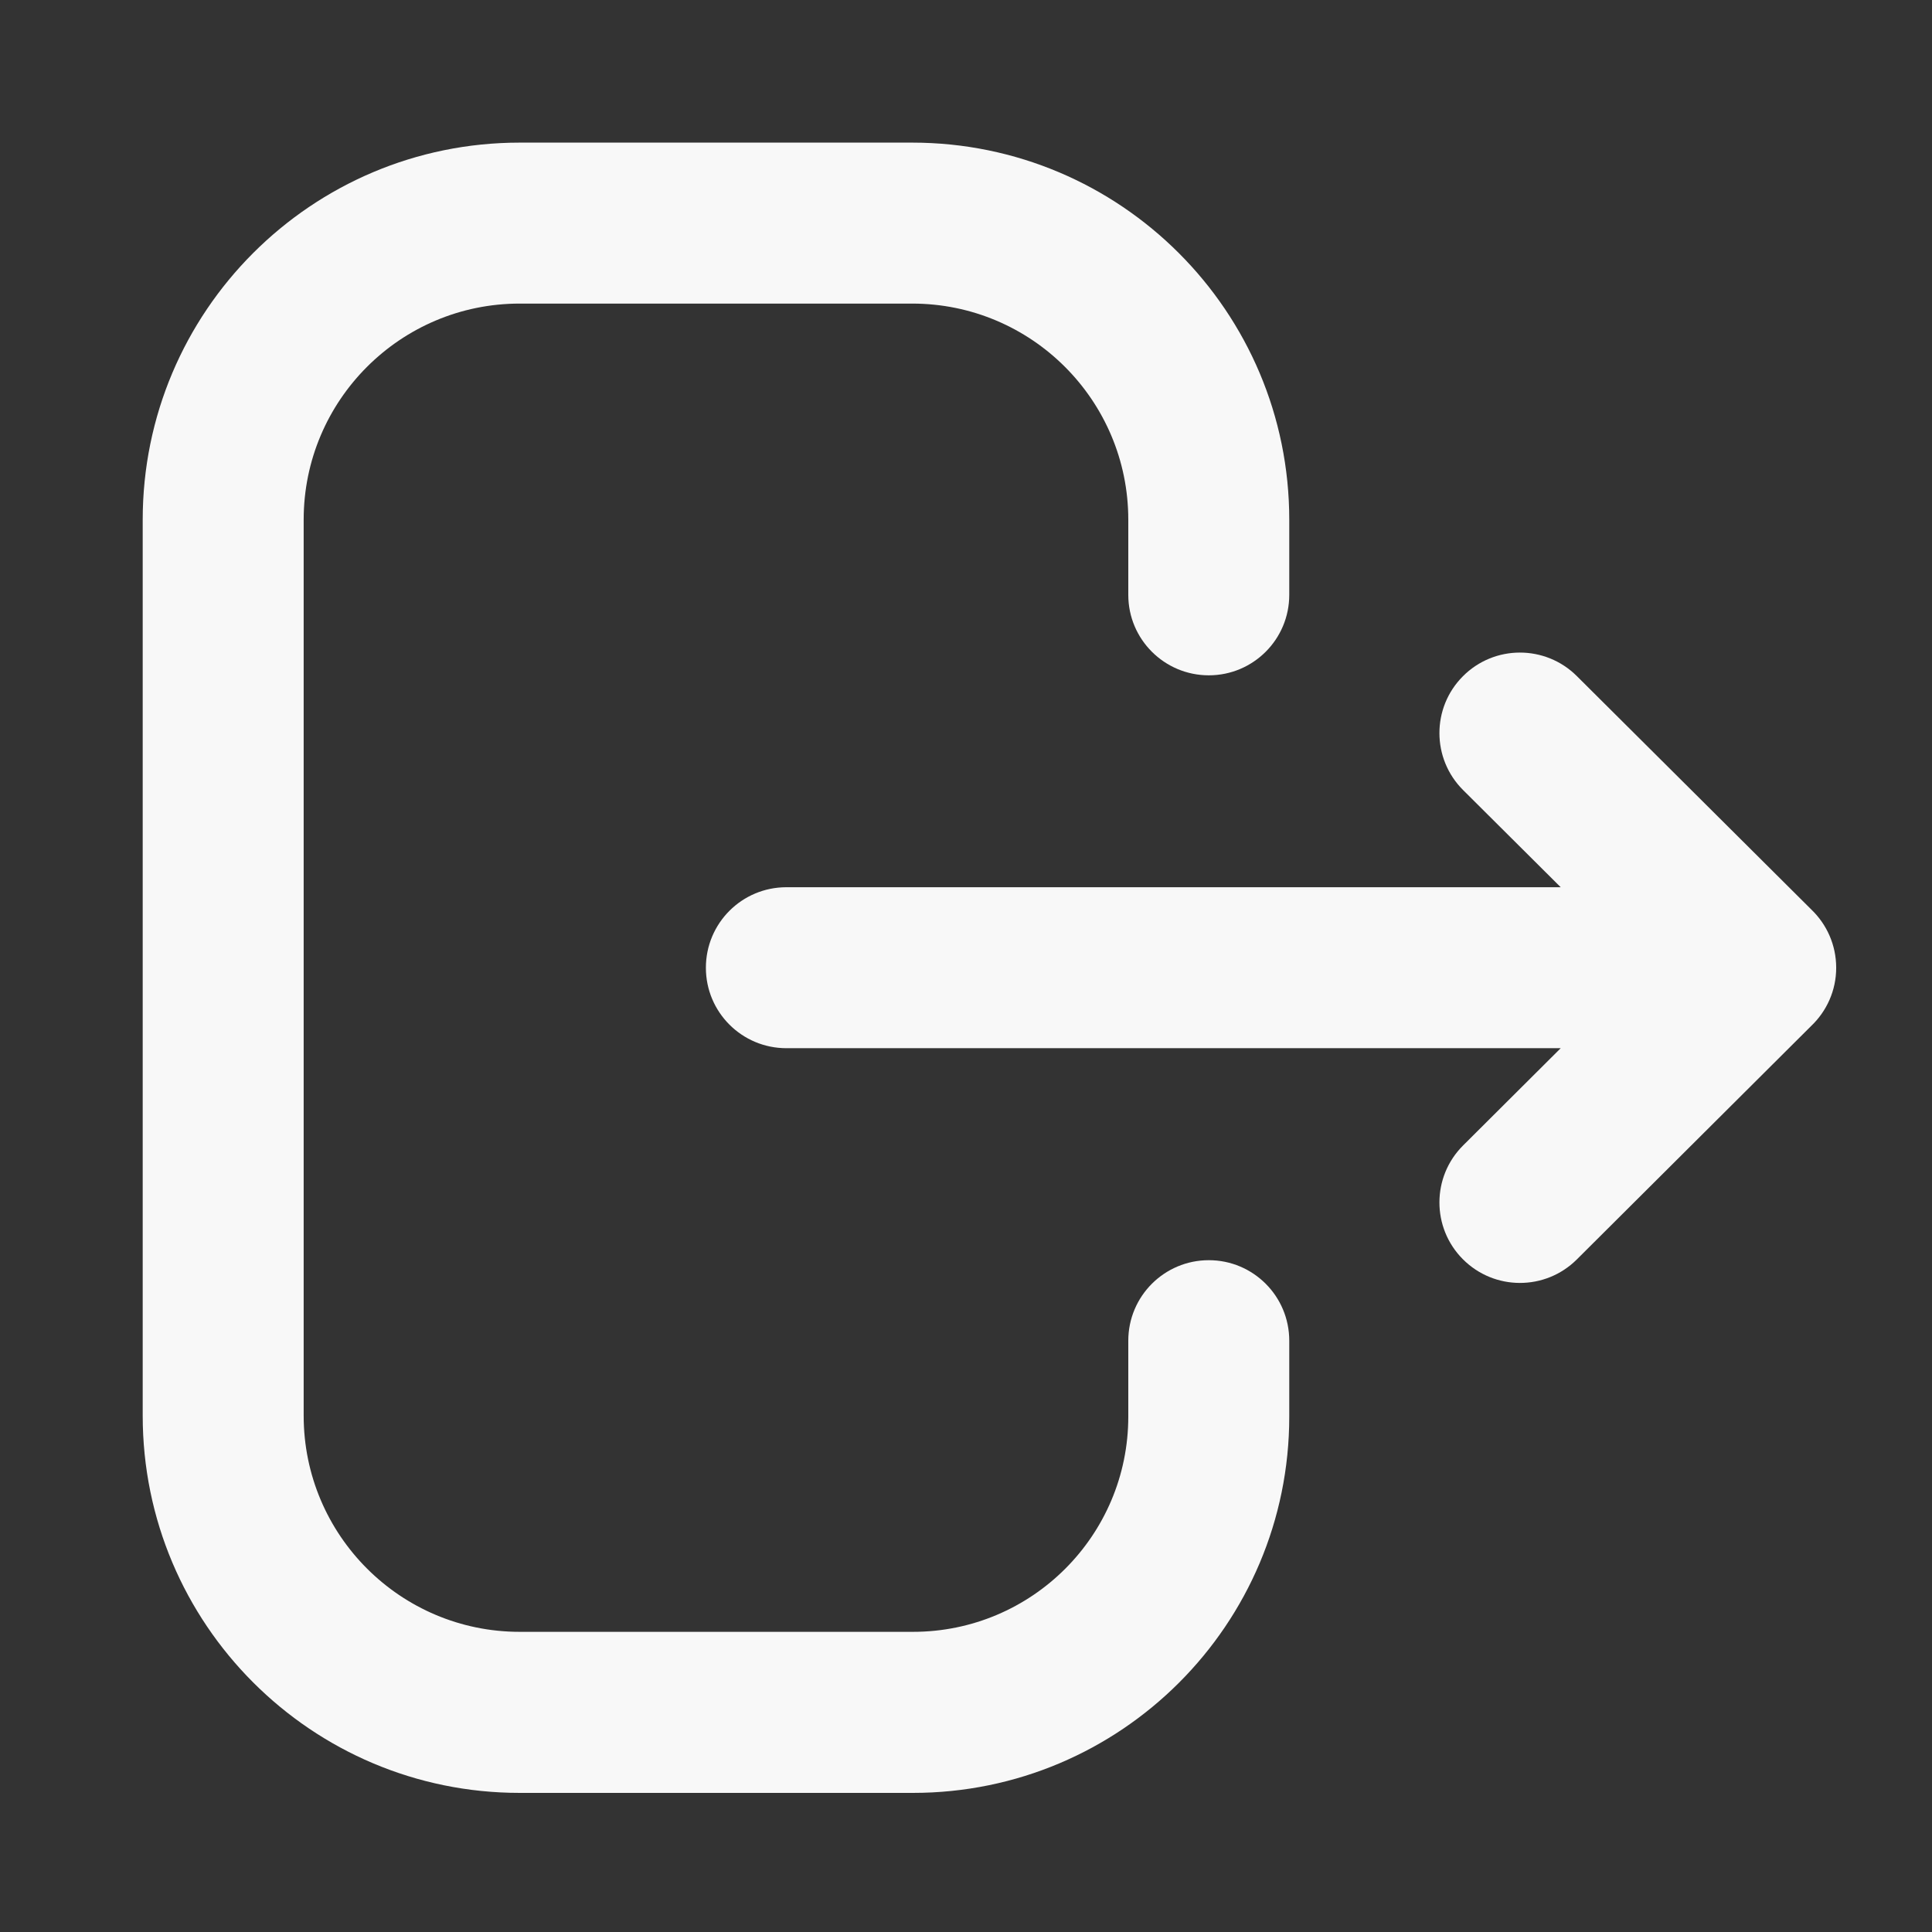 <svg width="22" height="22" viewBox="0 0 22 22" fill="none" xmlns="http://www.w3.org/2000/svg">
<rect x="0" y="0" width="22" height="22" fill="#333333" stroke="none"/>
<path d="M1.625 5.918C1.625 3.547 3.547 1.624 5.918 1.624H10.387C12.759 1.624 14.681 3.547 14.681 5.918V6.774C14.681 7.28 14.271 7.69 13.765 7.69C13.259 7.69 12.848 7.28 12.848 6.774V5.918C12.848 4.559 11.746 3.457 10.387 3.457H5.918C4.56 3.457 3.458 4.559 3.458 5.918V16.121C3.458 17.48 4.56 18.582 5.918 18.582H10.396C11.75 18.582 12.848 17.484 12.848 16.131V15.267C12.848 14.76 13.259 14.35 13.765 14.35C14.271 14.35 14.681 14.76 14.681 15.267V16.131C14.681 18.498 12.762 20.416 10.396 20.416H5.918C3.547 20.416 1.625 18.492 1.625 16.121V5.918Z" fill="#F8F8F8"/>
<path d="M8.038 11.02C8.038 10.513 8.448 10.103 8.955 10.103H17.772L16.661 8.997C16.302 8.64 16.301 8.059 16.658 7.701C17.015 7.342 17.596 7.341 17.955 7.698L20.628 10.359C20.801 10.526 20.909 10.76 20.909 11.02C20.909 11.281 20.799 11.517 20.623 11.684L17.955 14.342C17.596 14.699 17.016 14.698 16.658 14.339C16.301 13.981 16.302 13.4 16.661 13.043L17.772 11.936H8.955C8.448 11.936 8.038 11.526 8.038 11.02Z" fill="#F8F8F8"/>
</svg>
